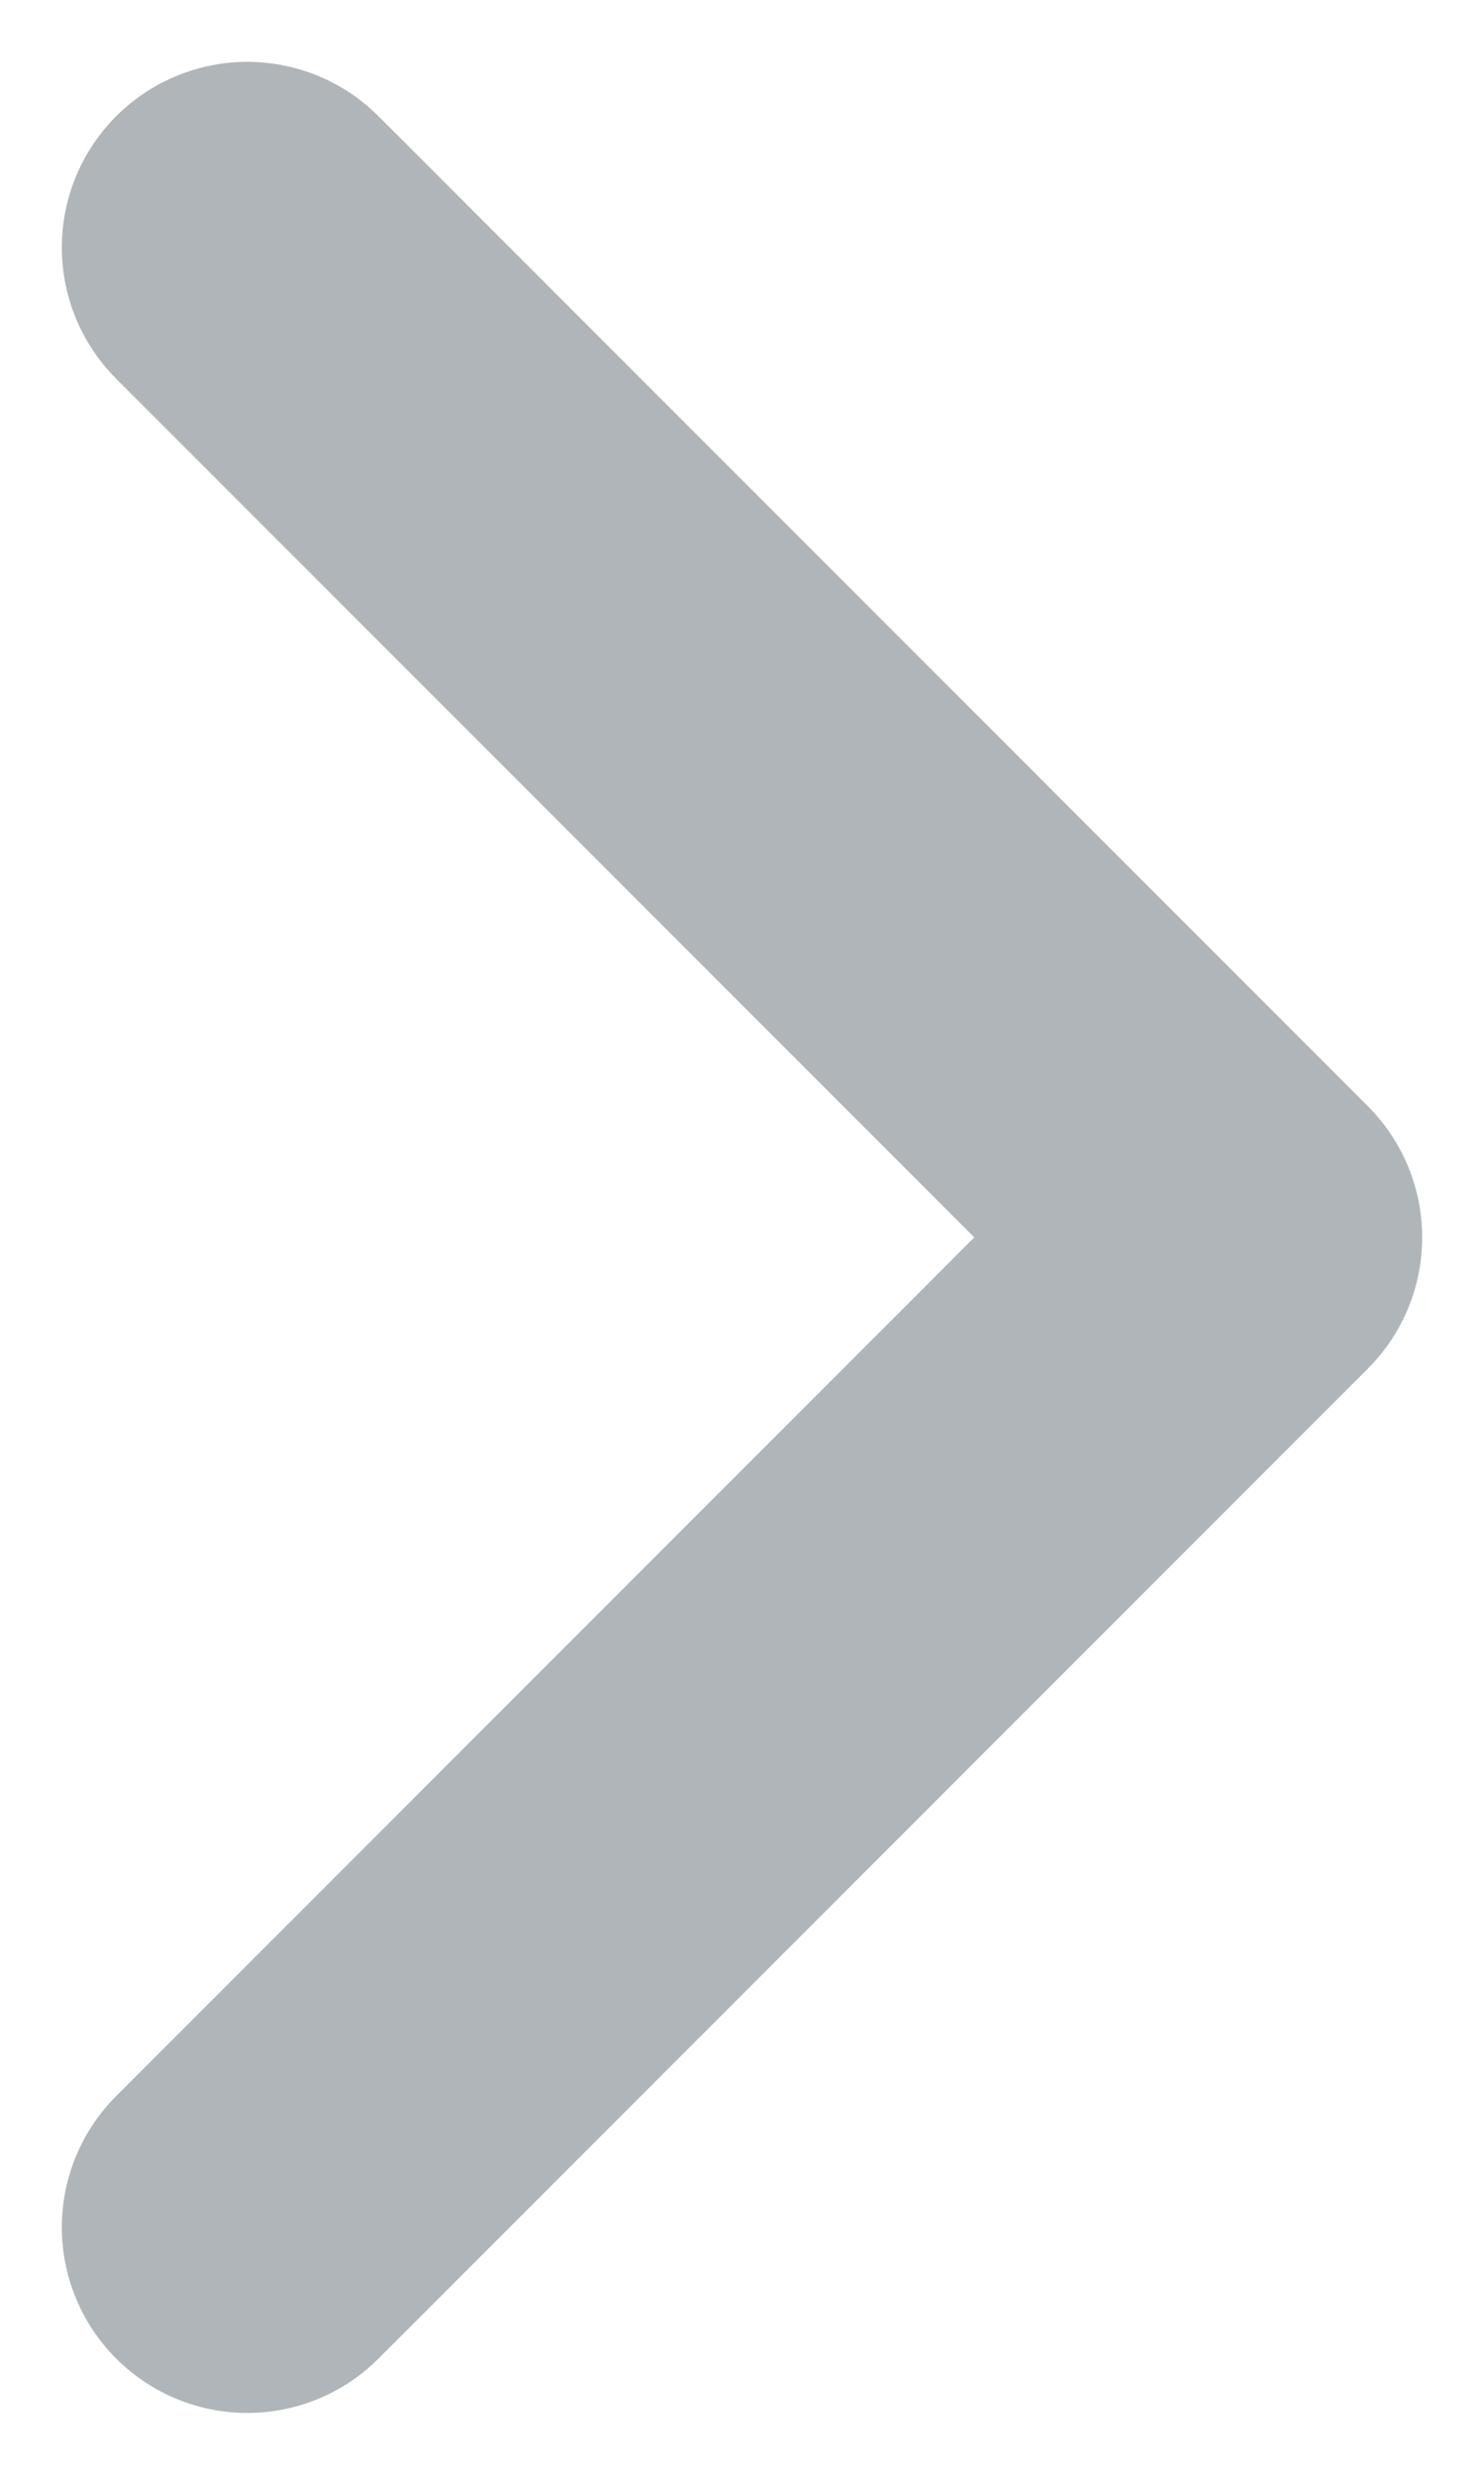 <svg width="6" height="10" viewBox="0 0 6 10" fill="none" xmlns="http://www.w3.org/2000/svg">
<path d="M1 1L5 5L1 9" stroke="#AFB5B8" stroke-width="1.5" stroke-linecap="round" stroke-linejoin="round"/>
</svg>
